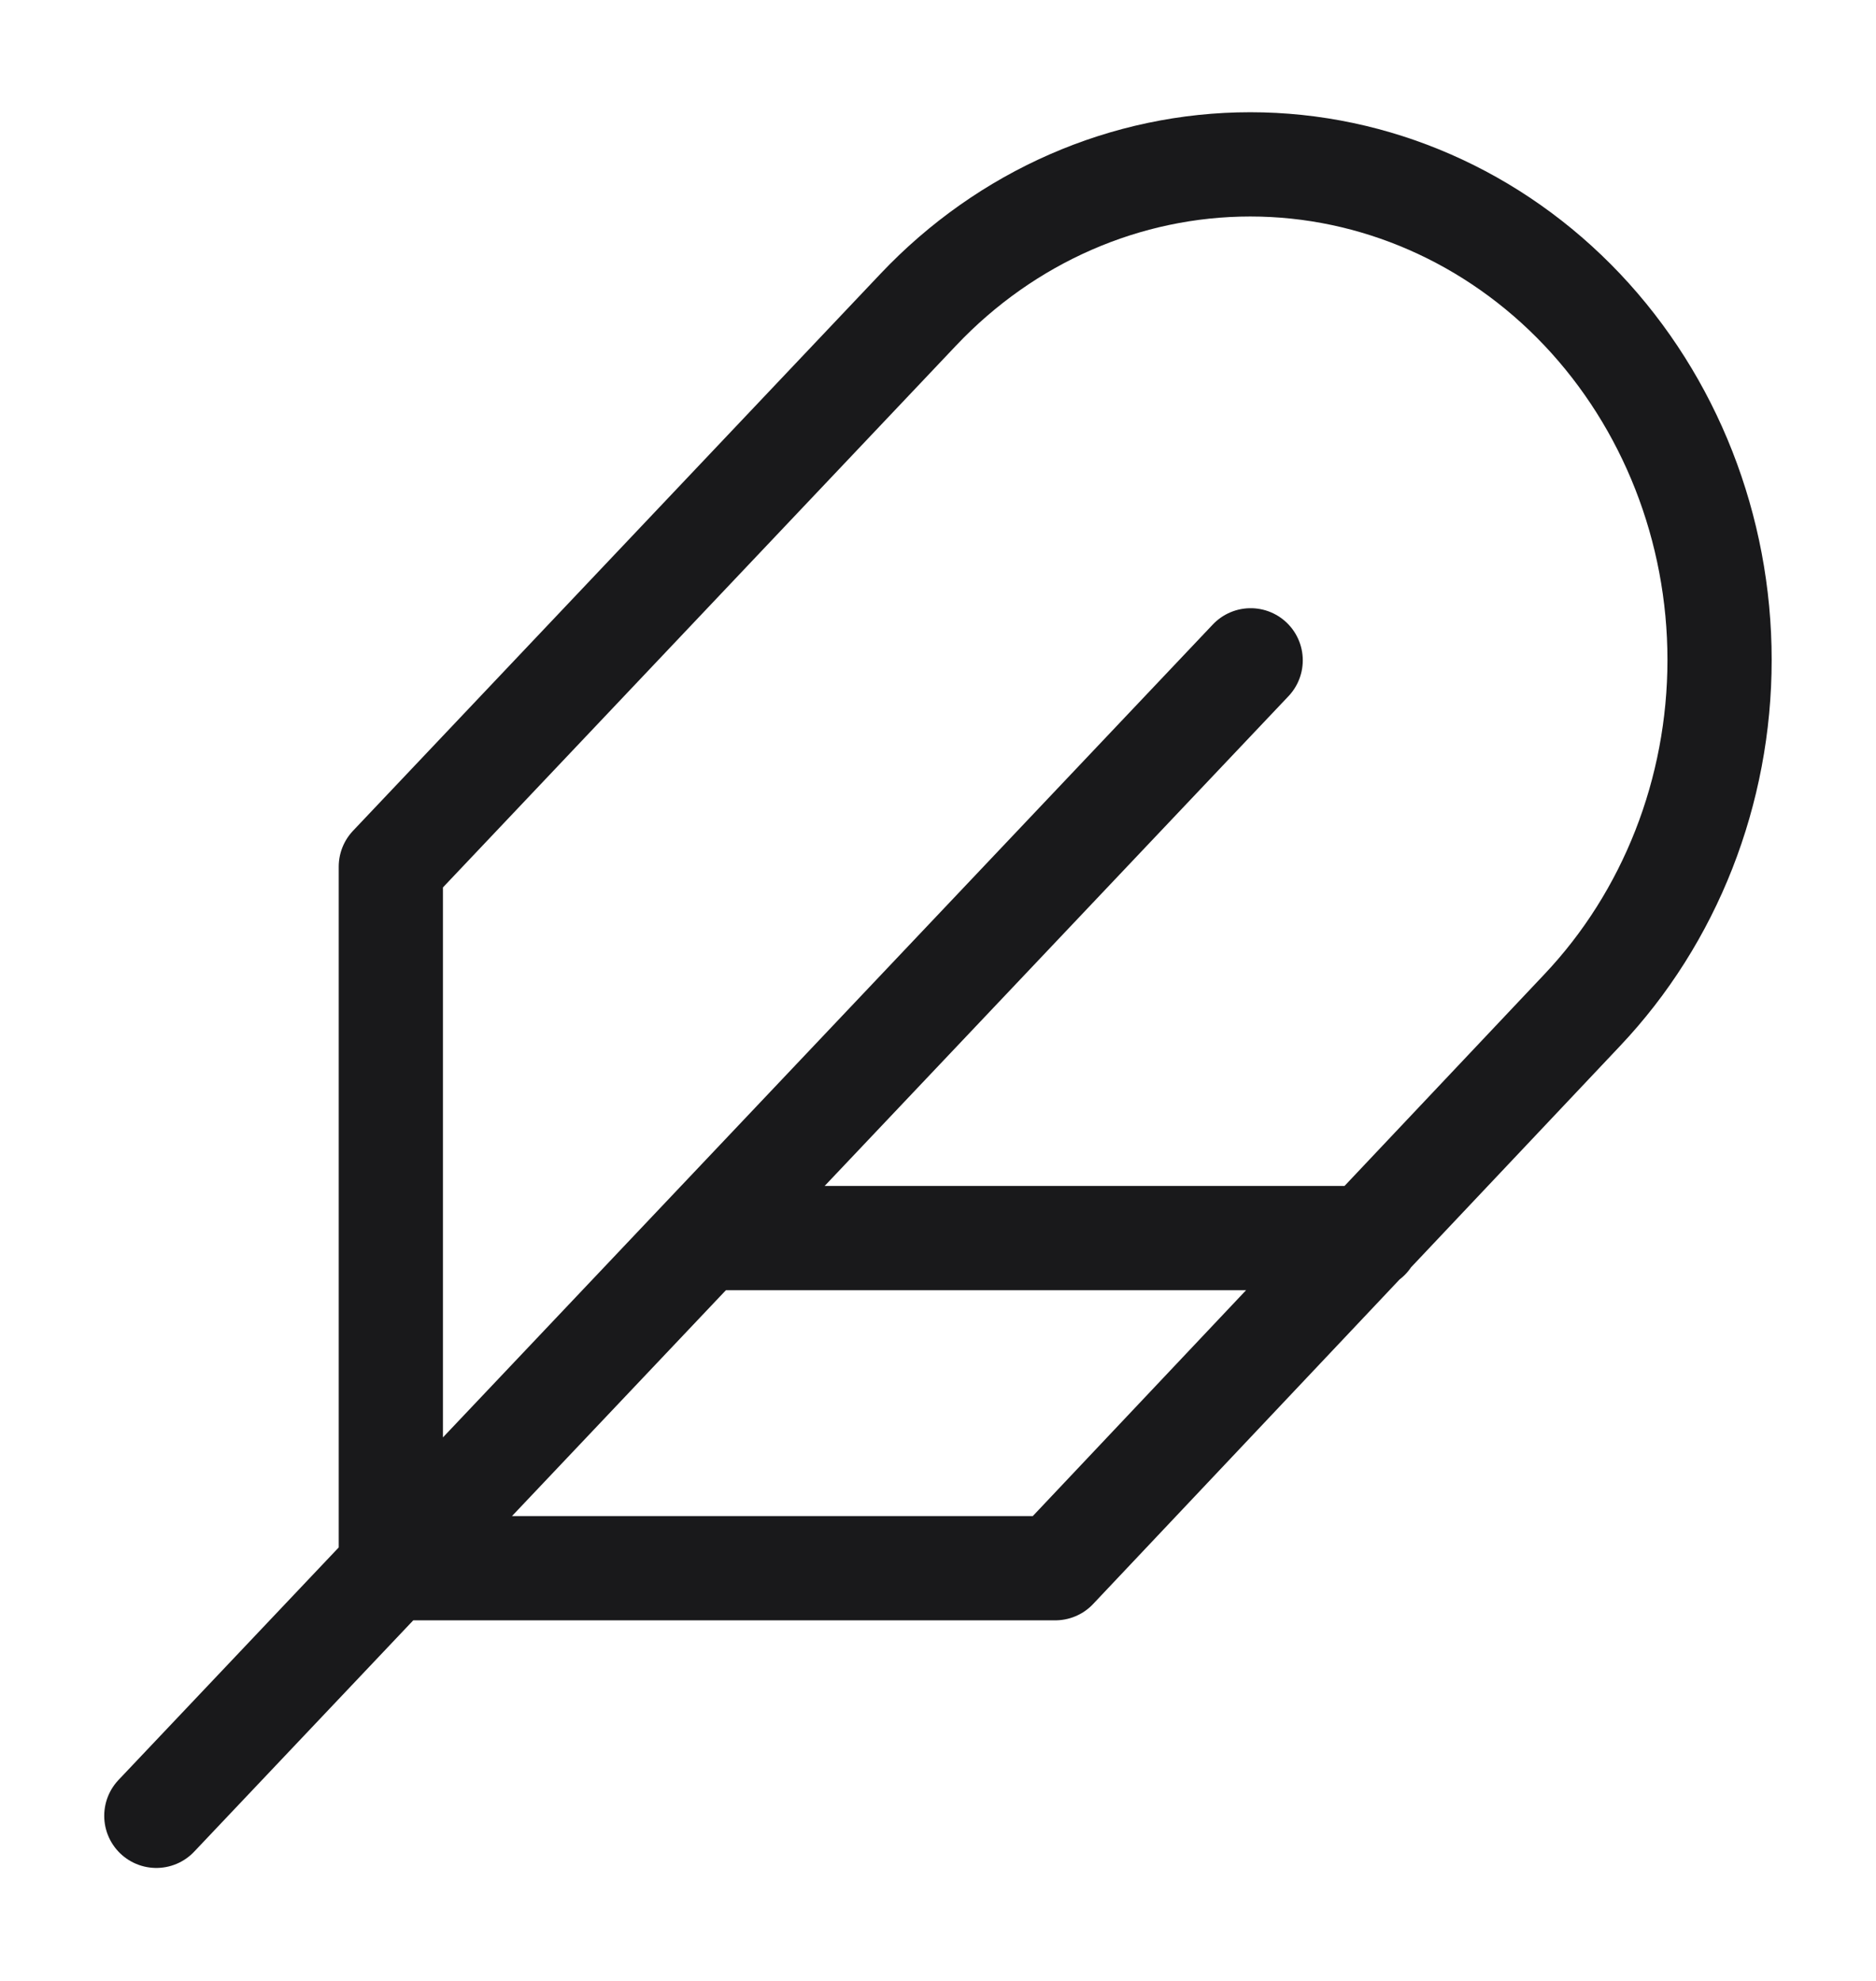 <svg width="36" height="38" fill="none" xmlns="http://www.w3.org/2000/svg"><path d="M30.36 19.38c1.689-1.783 2.638-4.2 2.638-6.721s-.95-4.939-2.638-6.722c-1.689-1.782-3.98-2.784-6.367-2.784-2.389 0-4.68 1.002-6.368 2.784L7.5 16.625v13.458h12.75L30.36 19.38ZM24 12.667 3 34.833M26.25 23.75H13.5" stroke="#19191B" stroke-width="2" stroke-linecap="round" stroke-linejoin="round"/></svg>